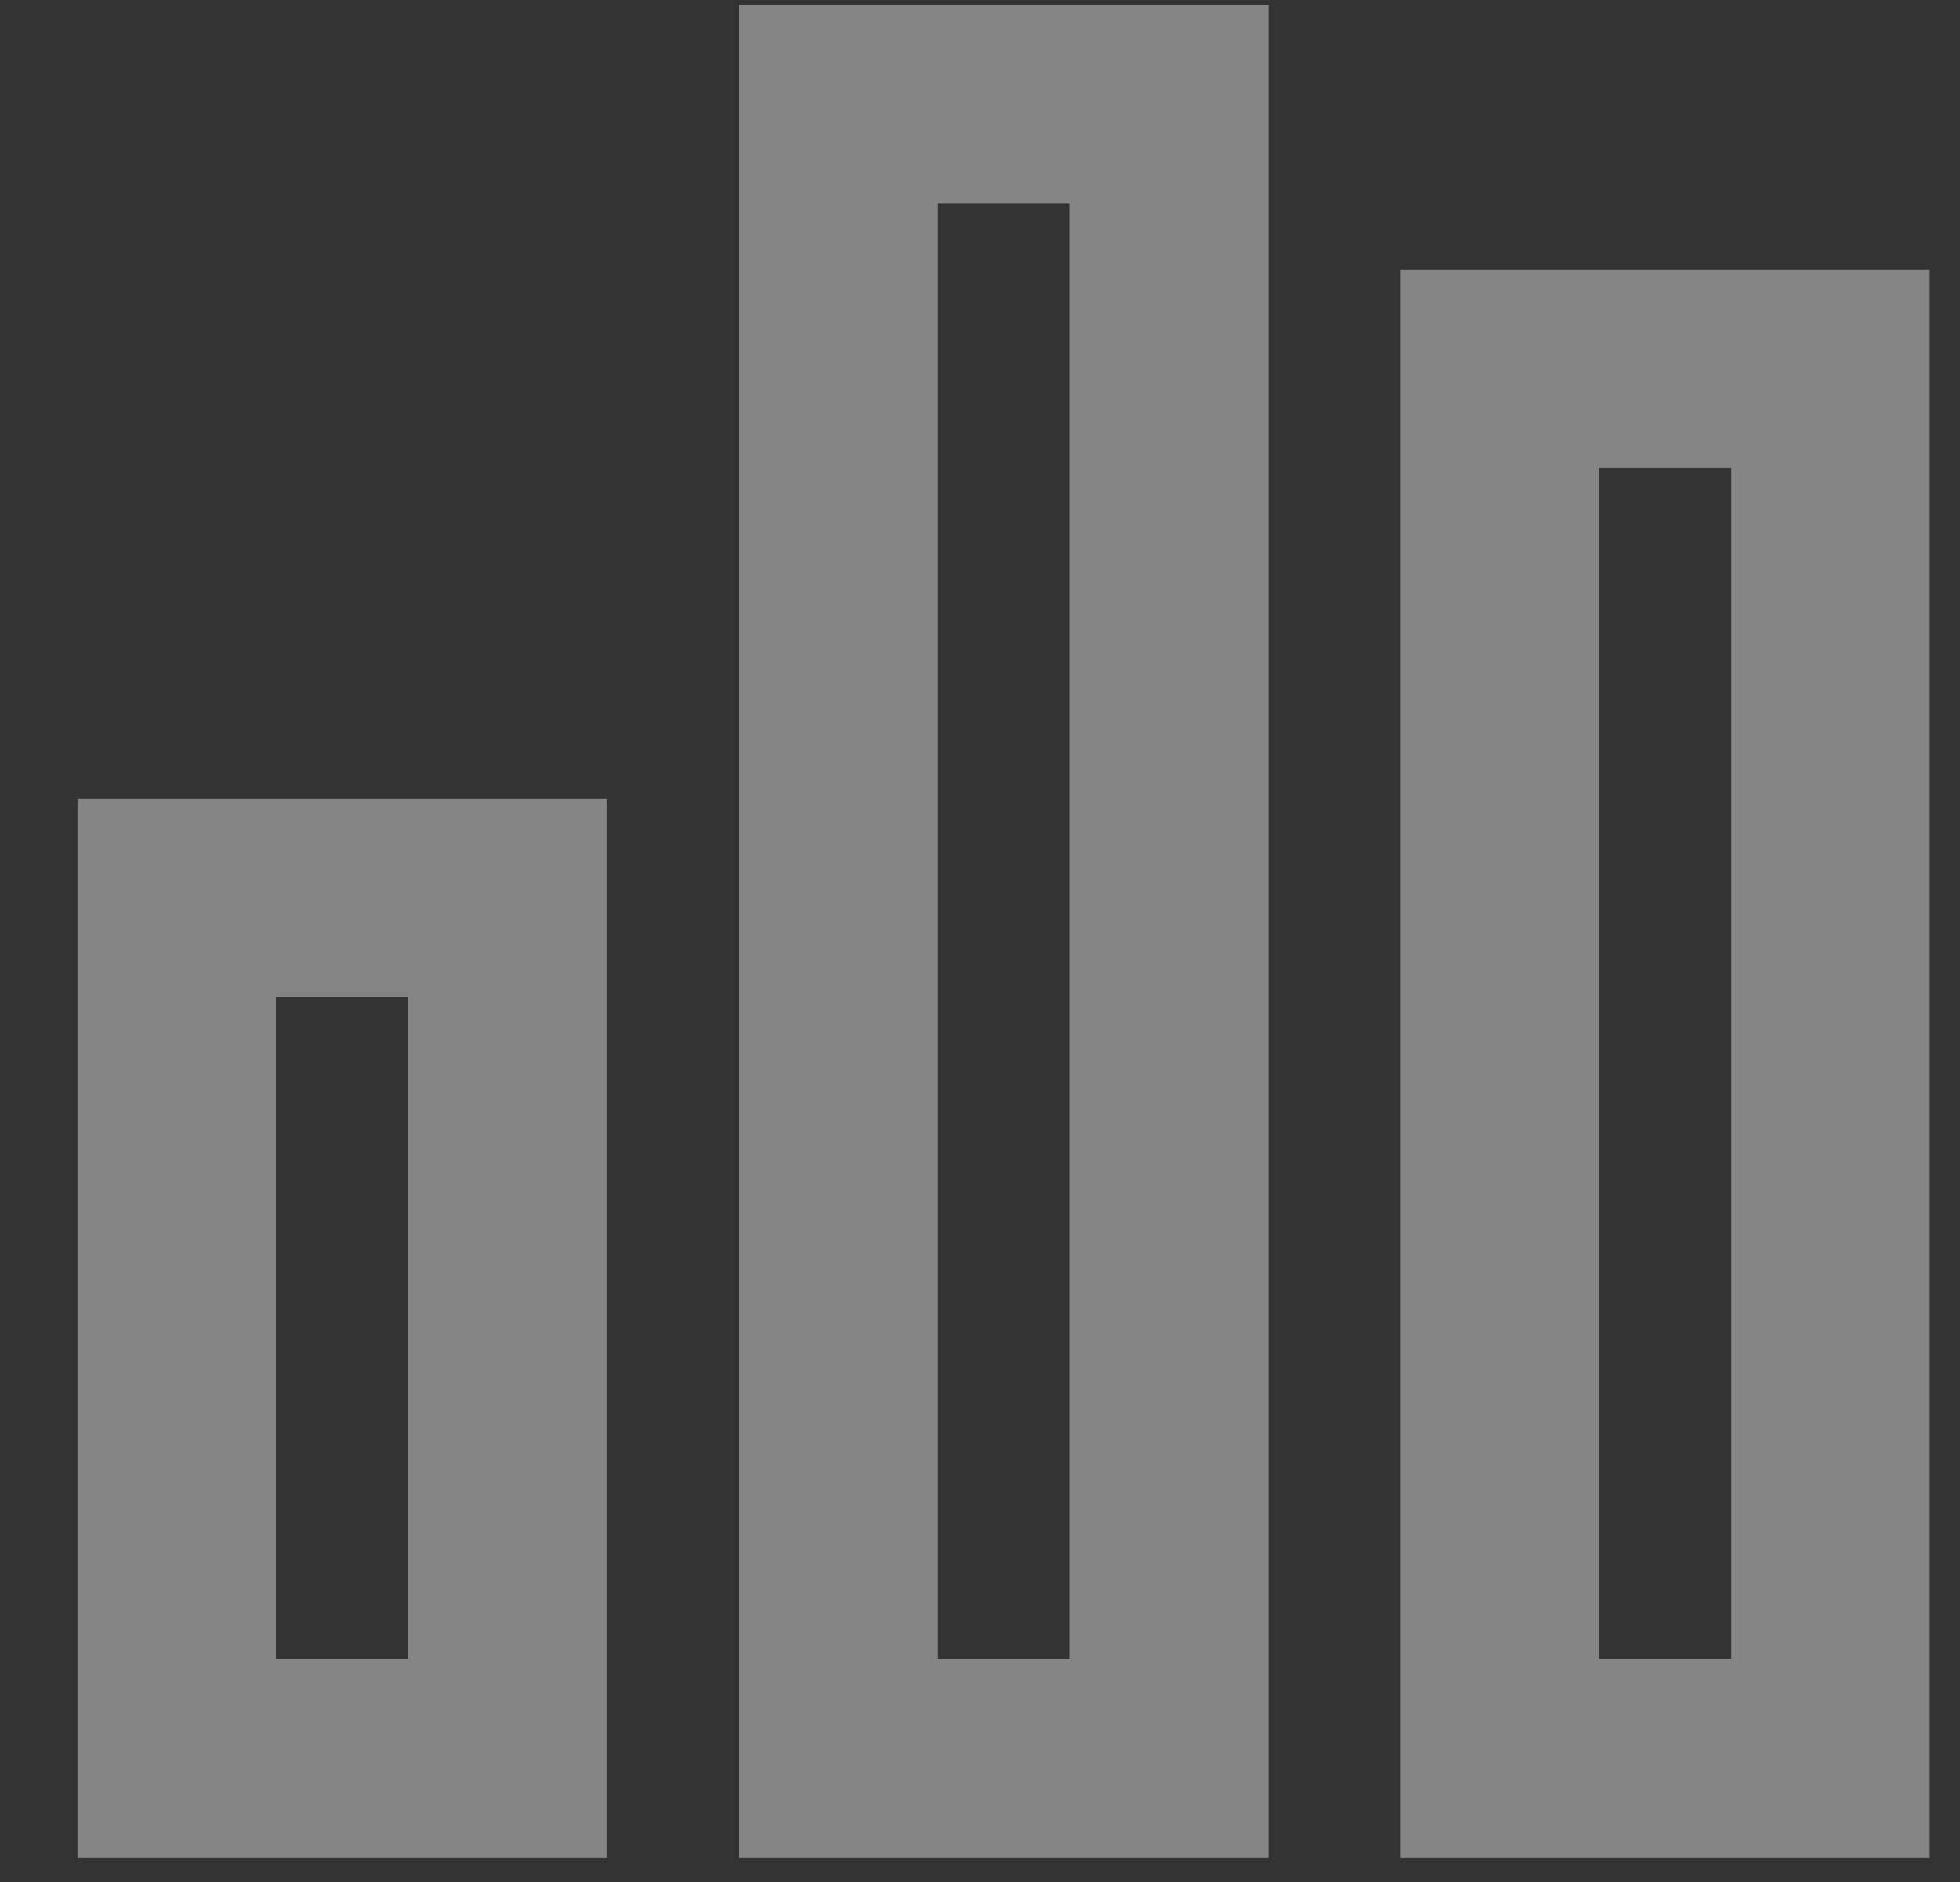 <svg width="25" height="24" viewBox="0 0 25 24" fill="none" xmlns="http://www.w3.org/2000/svg">
<rect x="0" y="0" width="25" height="24" fill="#333333" stroke="none"/>
<path opacity="0.4" d="M13.645 2.594V21.156H11.957V2.594H13.645ZM11.957 0.062H9.426V2.594V21.156V23.688H11.957H13.645H16.176V21.156V2.594V0.062H13.645H11.957ZM5.208 12.719V21.156H3.52V12.719H5.208ZM3.52 10.188H0.989V12.719V21.156V23.688H3.52H5.208H7.739V21.156V12.719V10.188H5.208H3.52ZM20.395 5.969H22.082V21.156H20.395V5.969ZM17.864 3.438V5.969V21.156V23.688H20.395H22.082H24.614V21.156V5.969V3.438H22.082H20.395H17.864Z" fill="white"/>
</svg>

